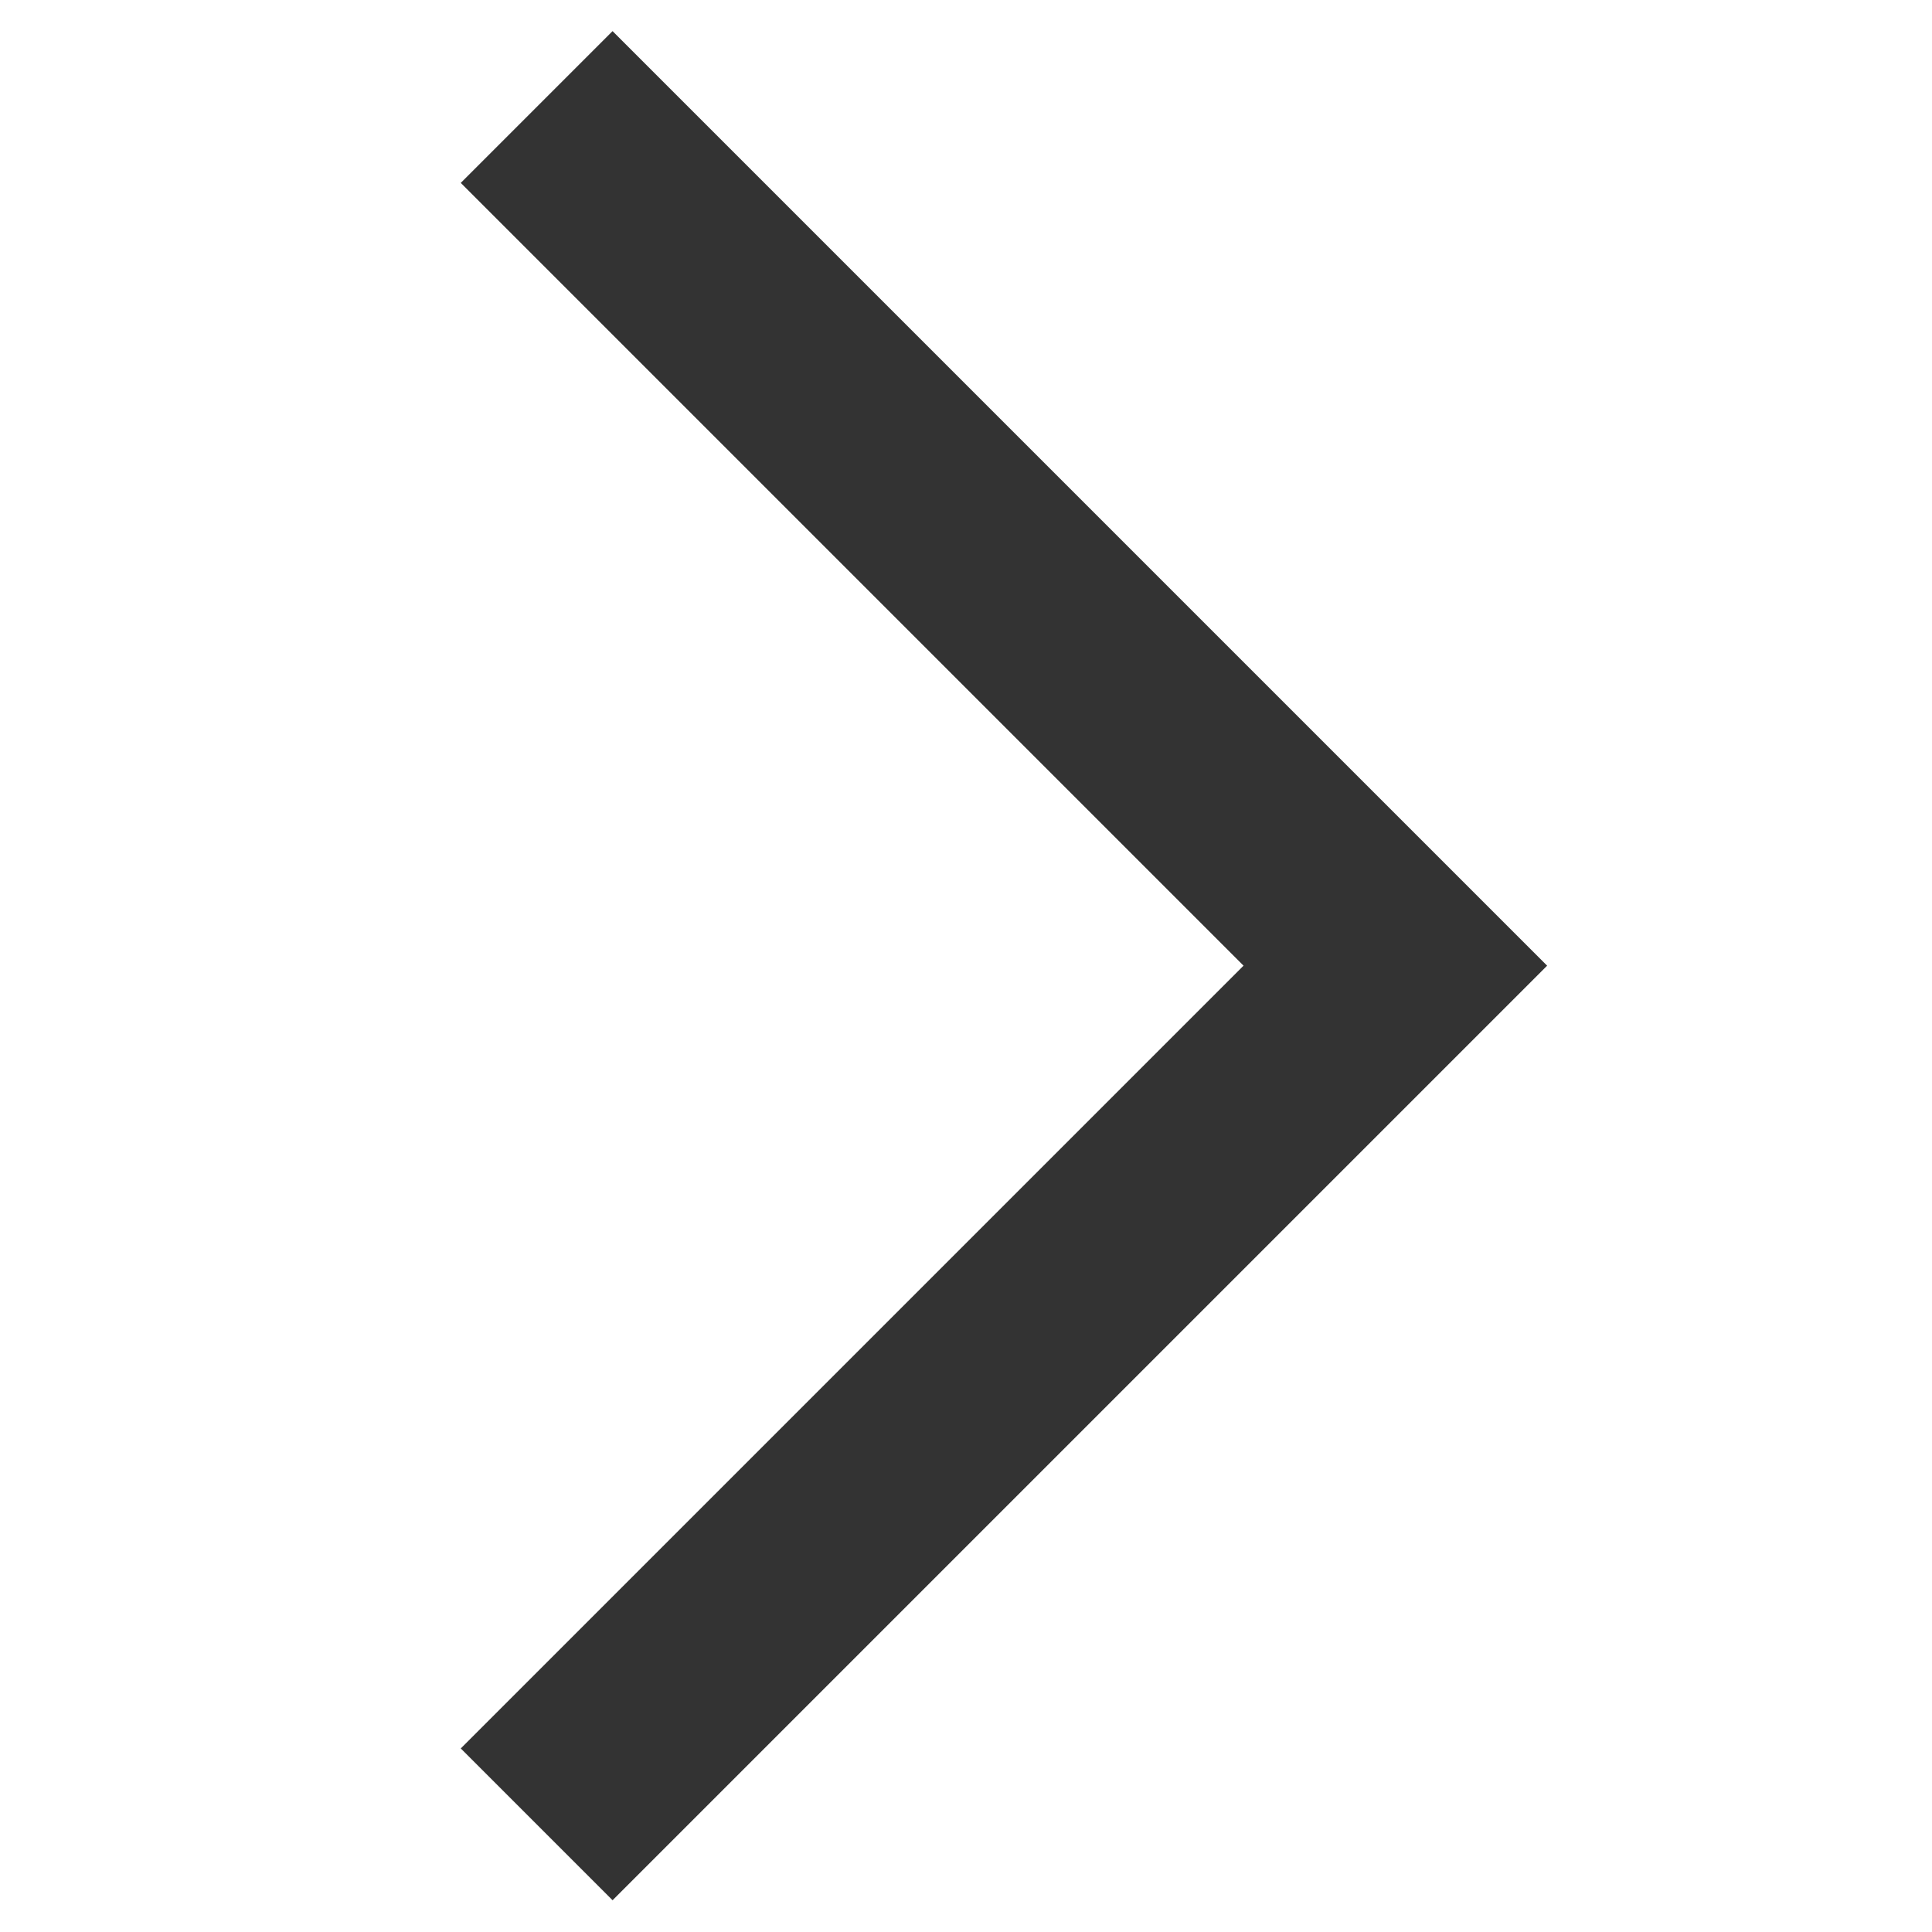 <svg xmlns="http://www.w3.org/2000/svg" width="18" height="18" viewBox="0 0 18 18"><defs><style>.a{fill:#84fff2;opacity:0;}.b{fill:none;stroke:#333;stroke-width:2px;}</style></defs><rect class="a" width="18" height="18"/><path class="b" d="M708.756,934.6l8,8-8,8" transform="translate(-703.756 -933.603)"/></svg>